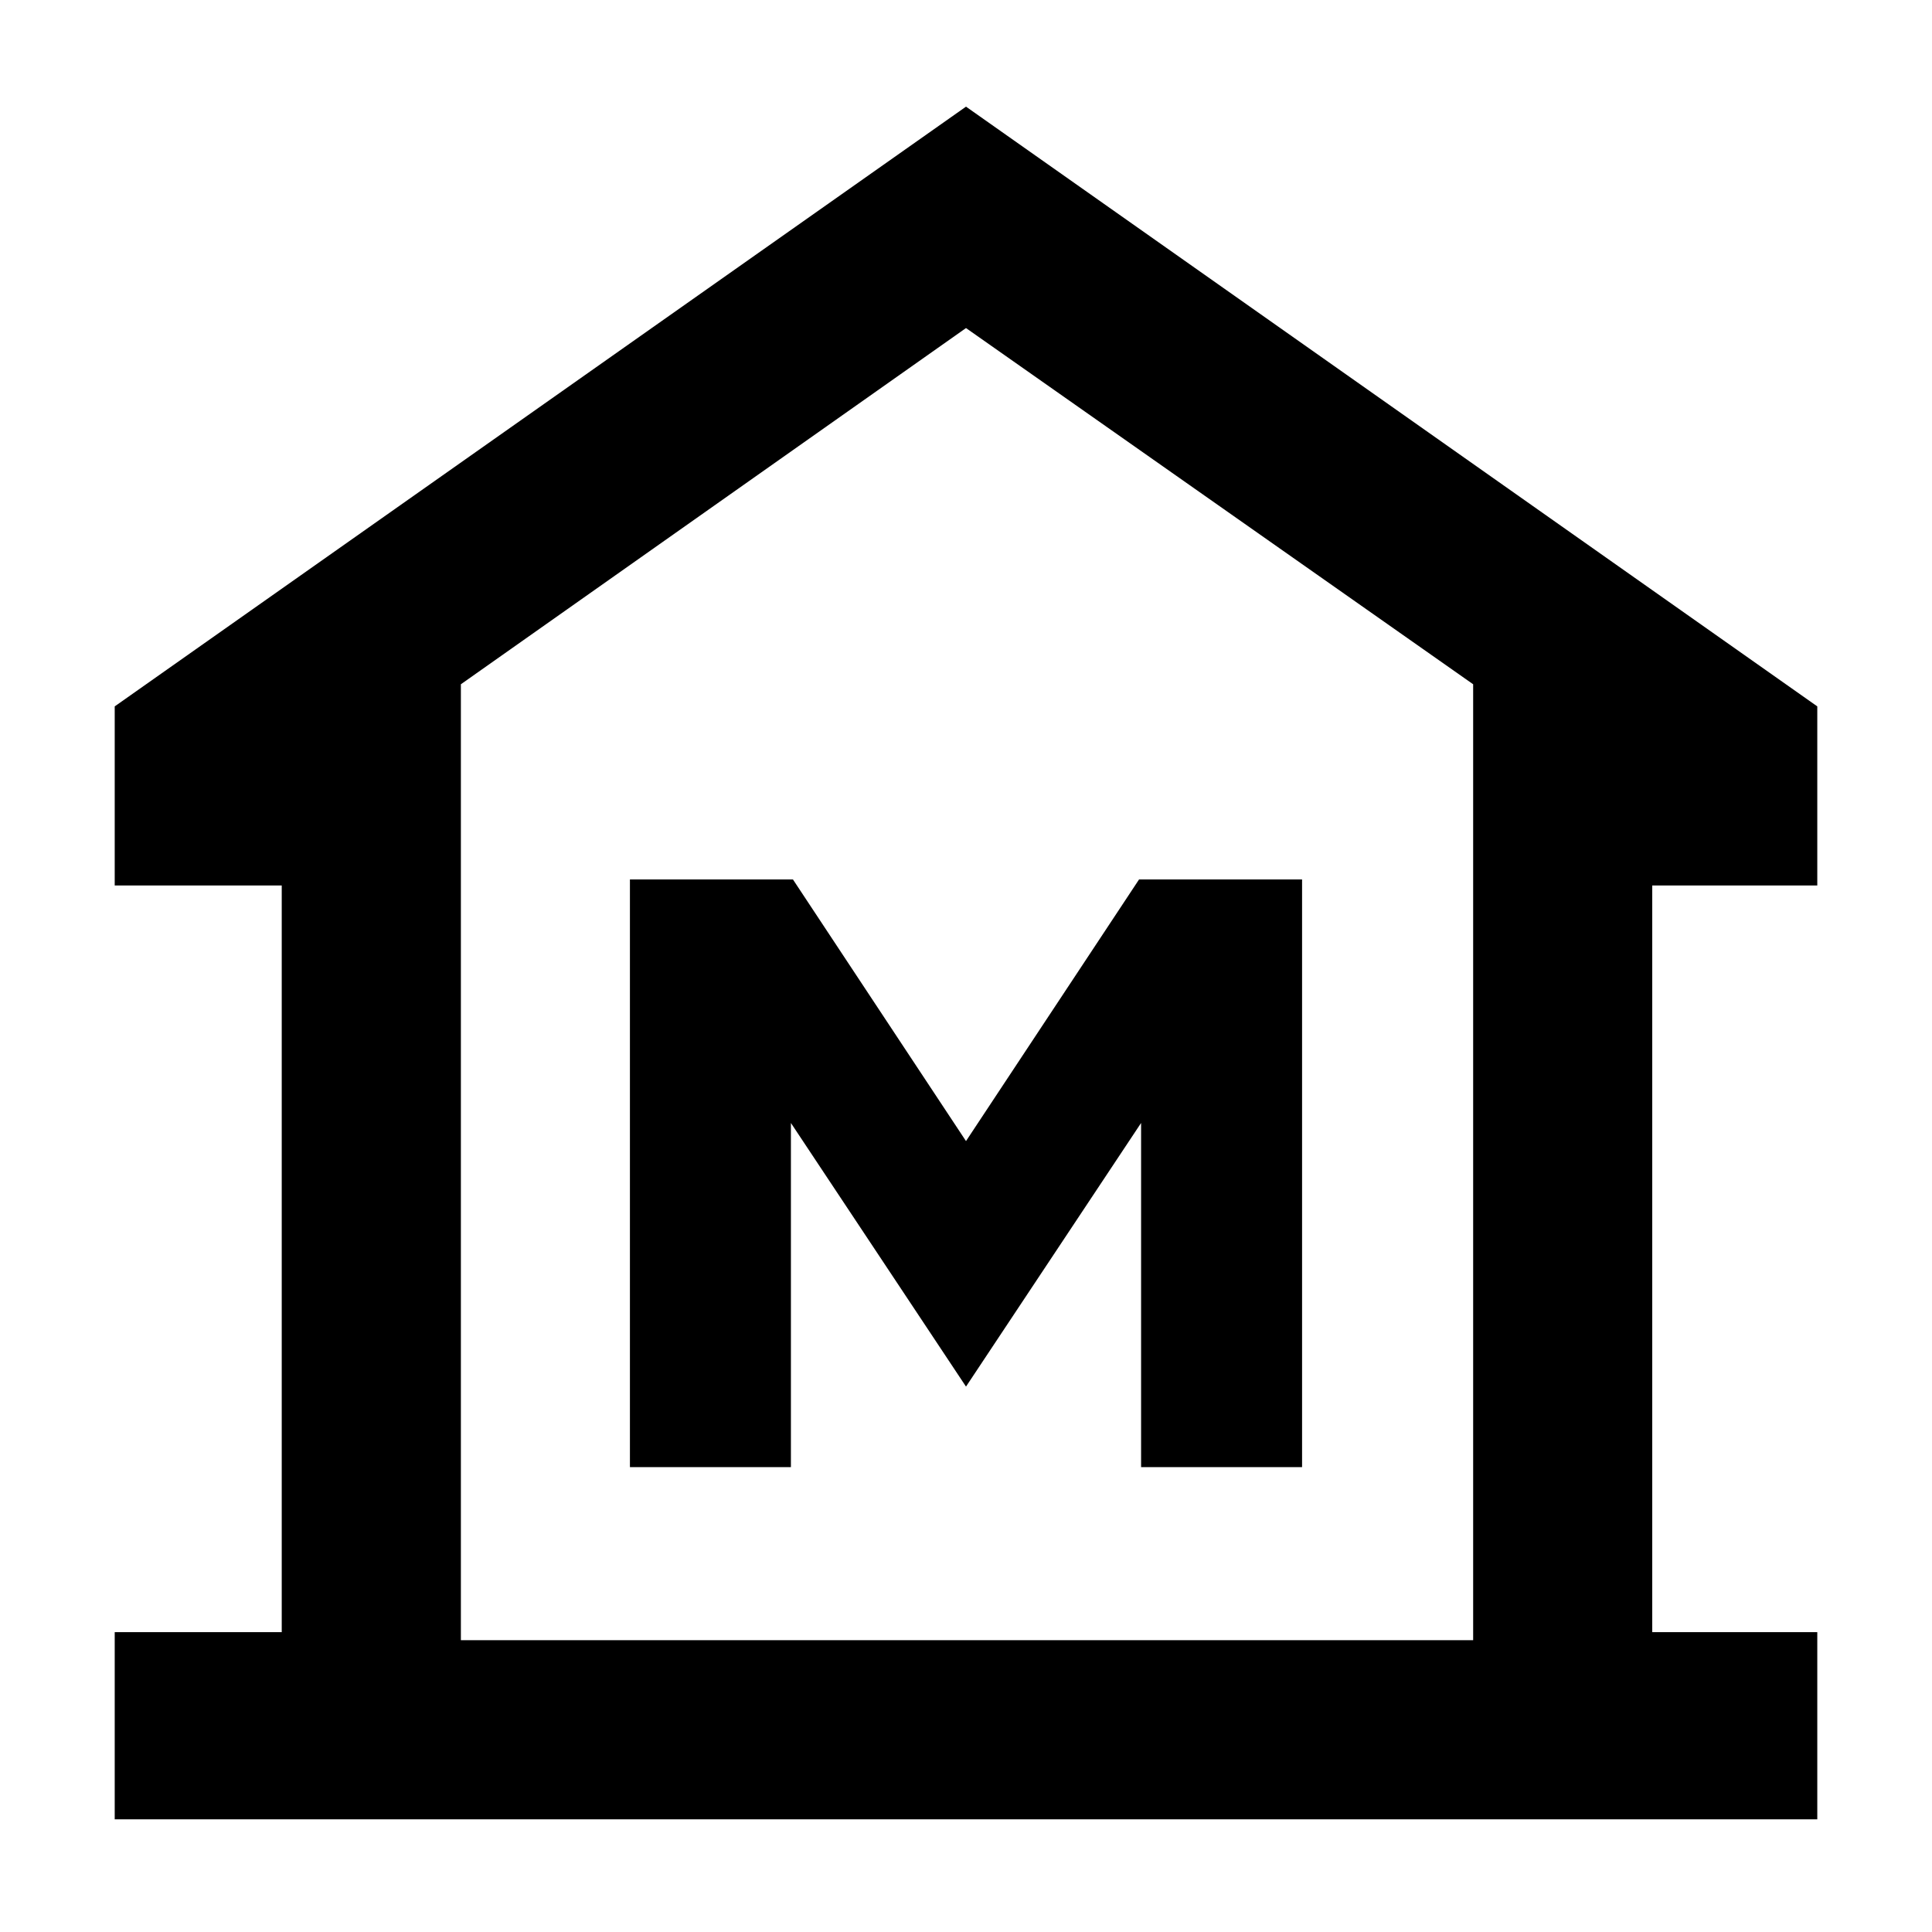 <svg xmlns="http://www.w3.org/2000/svg" height="40" width="40"><path d="M2.375 37.667v-3.875h3.458V18.333H2.375v-3.708L20 2.208l17.625 12.417v3.708h-3.417v15.459h3.417v3.875Zm7.167-3.709H30.5Zm3.5-3.583h3.333V23.25L20 28.708l3.625-5.458v7.125h3.333V18.208h-3.375L20 23.625l-3.583-5.417h-3.375ZM30.5 33.958V14.167L20 6.792 9.542 14.167v19.791Z"/></svg>
